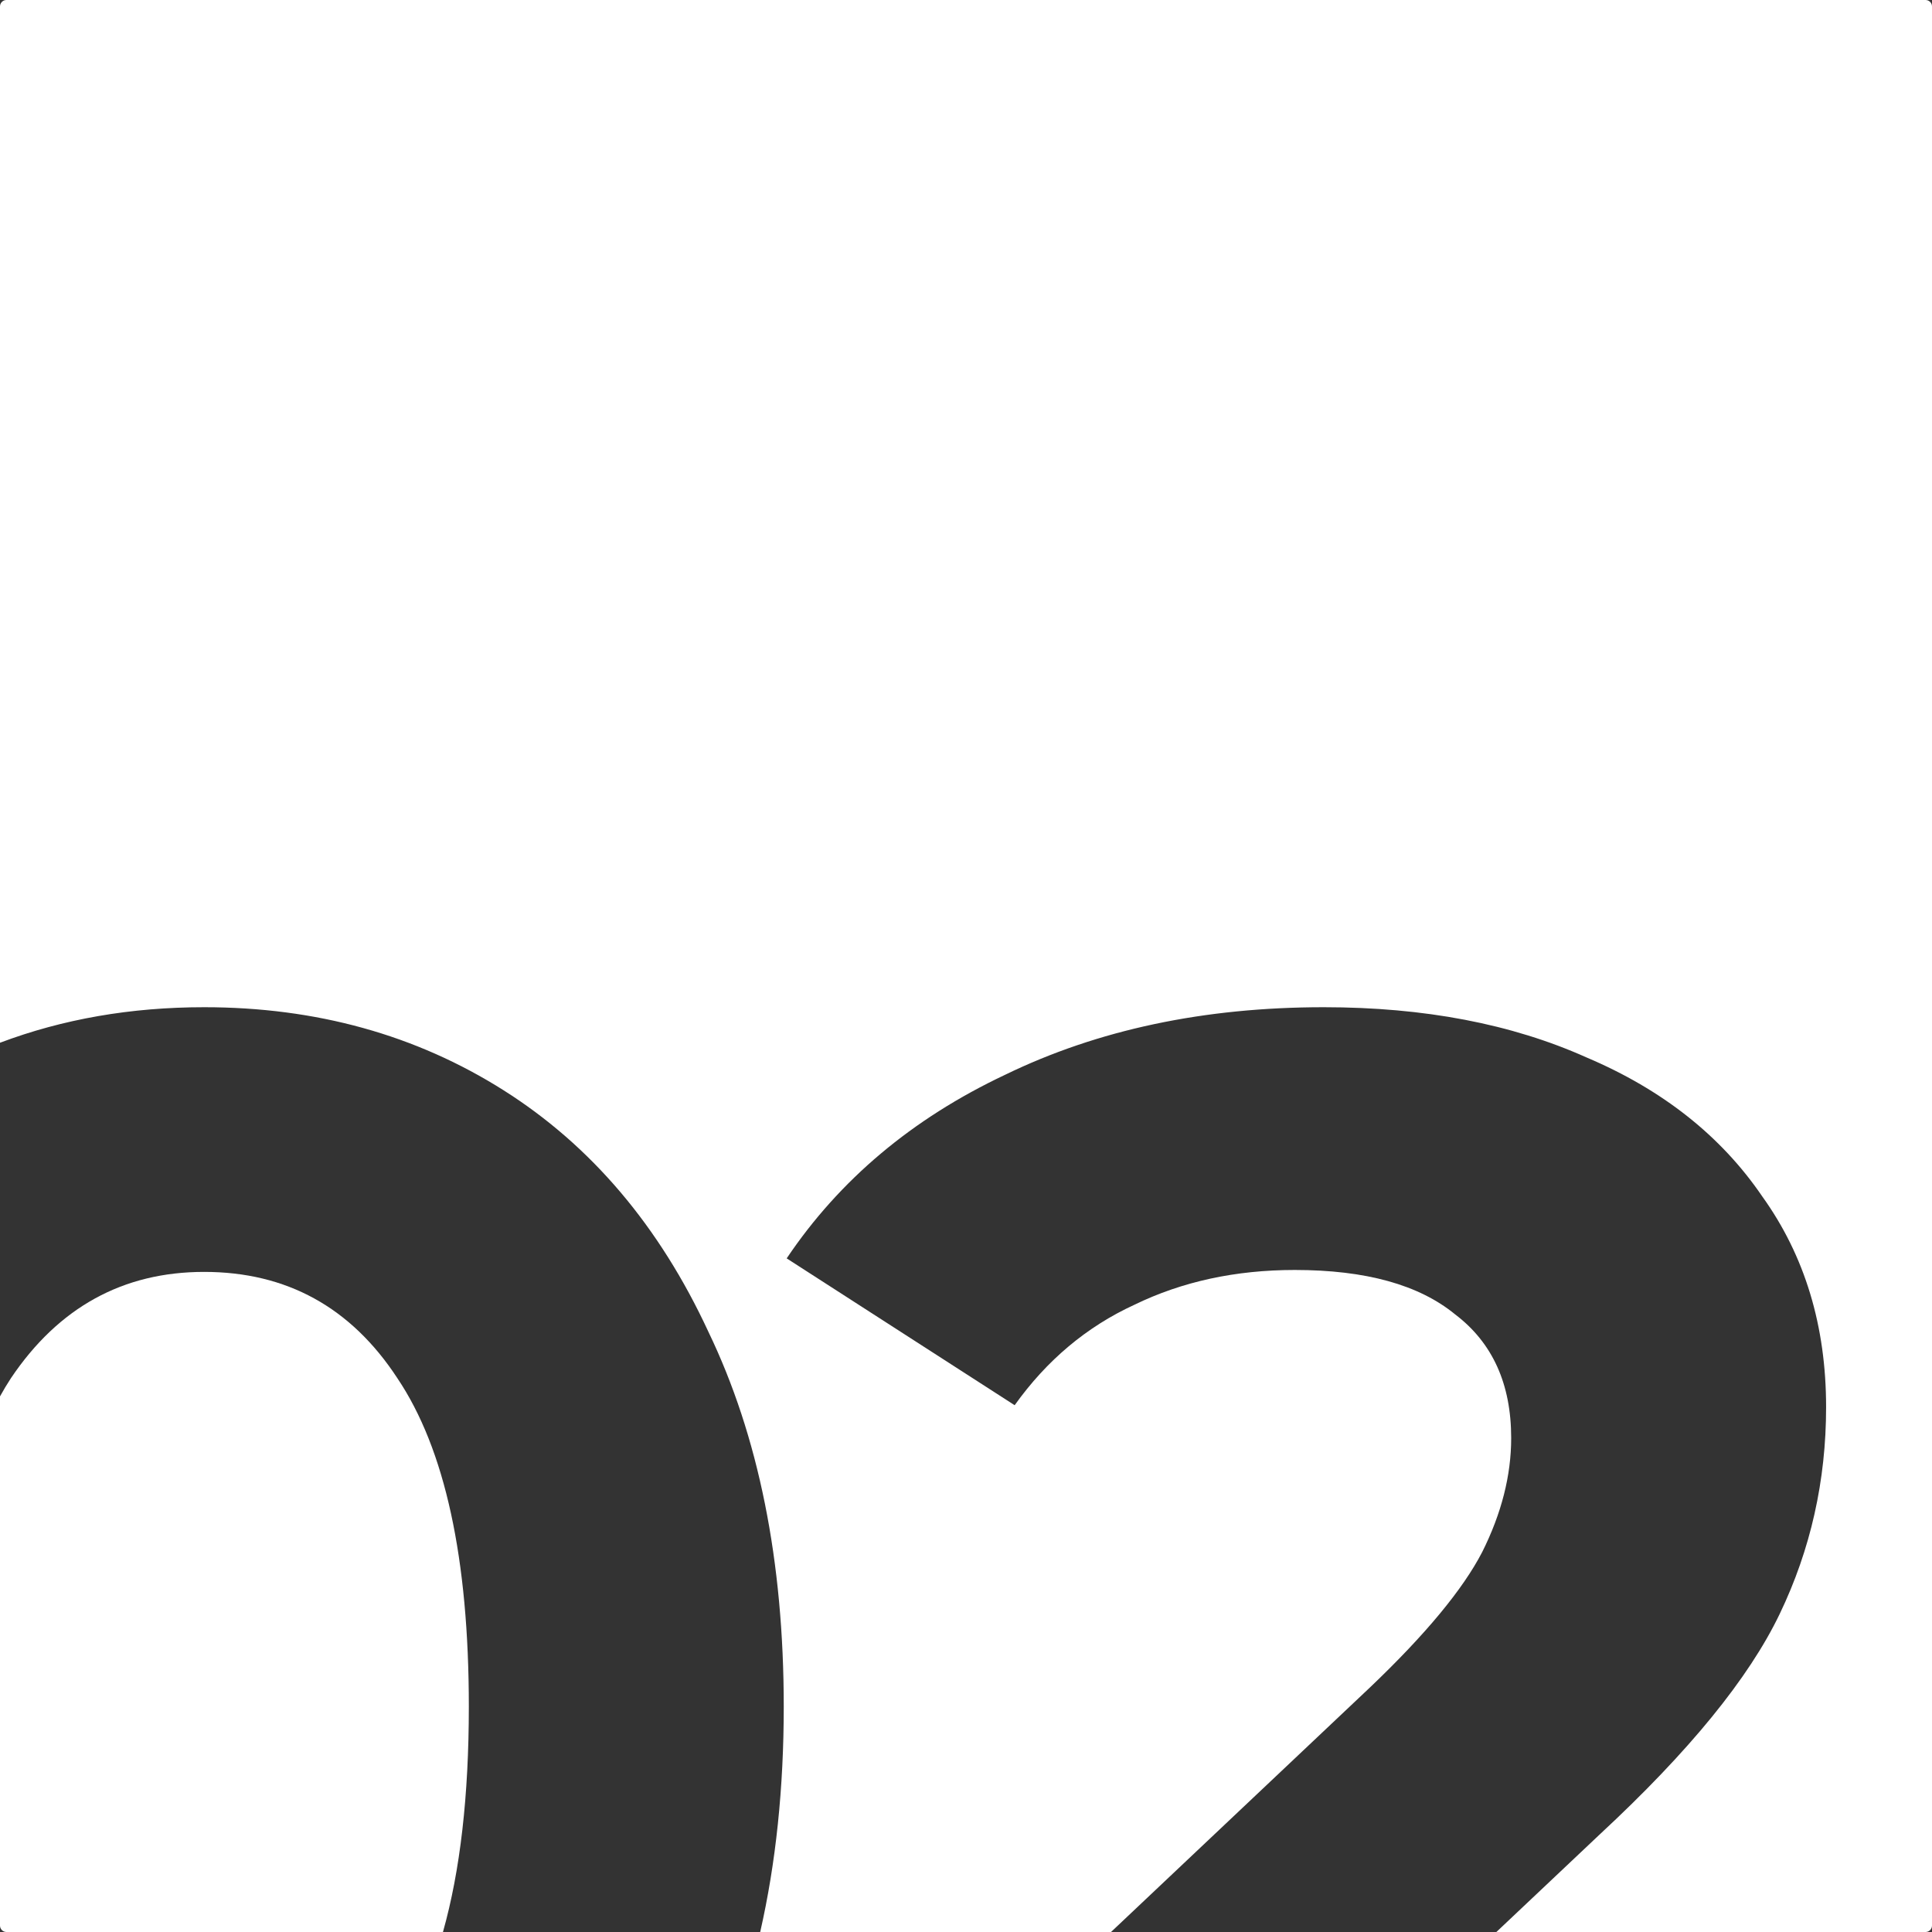 <svg width="300" height="300" viewBox="0 0 300 300" fill="none" xmlns="http://www.w3.org/2000/svg">
<rect x="0" y="0" width="300" height="300" fill="#333333" stroke="none"/>
<path d="M1 0C0.448 0 0 0.448 0 1V161.917C9.754 158.239 20.321 156.4 31.7 156.4C49.1 156.4 64.6 160.7 78.2 169.3C91.8 177.9 102.4 190.4 110 206.8C117.8 223 121.7 242.4 121.7 265C121.7 277.636 120.481 289.302 118.043 300H172.52L212.756 262C221.356 253.8 227.156 246.8 230.156 241C233.156 235 234.656 229.1 234.656 223.3C234.656 214.9 231.756 208.5 225.956 204.1C220.356 199.5 212.056 197.2 201.056 197.2C191.856 197.2 183.556 199 176.156 202.6C168.756 206 162.556 211.2 157.556 218.2L122.156 195.4C130.356 183.2 141.656 173.7 156.056 166.9C170.456 159.9 186.956 156.4 205.556 156.4C221.156 156.4 234.756 159 246.356 164.2C258.156 169.2 267.256 176.4 273.656 185.8C280.256 195 283.556 205.9 283.556 218.5C283.556 229.9 281.156 240.6 276.356 250.6C271.556 260.6 262.256 272 248.456 284.8L232.356 300H299C299.552 300 300 299.552 300 299V1C300 0.448 299.552 0 299 0H1Z" fill="white"/>
<path d="M68.782 300C71.461 290.506 72.8 278.839 72.8 265C72.8 242 69.1 225 61.7 214C54.5 203 44.5 197.5 31.7 197.5C19.1 197.5 9.1 203 1.7 214C1.109 214.903 0.542 215.846 0 216.83V299C0 299.552 0.448 300 1 300H68.782Z" fill="white"/>
</svg>
